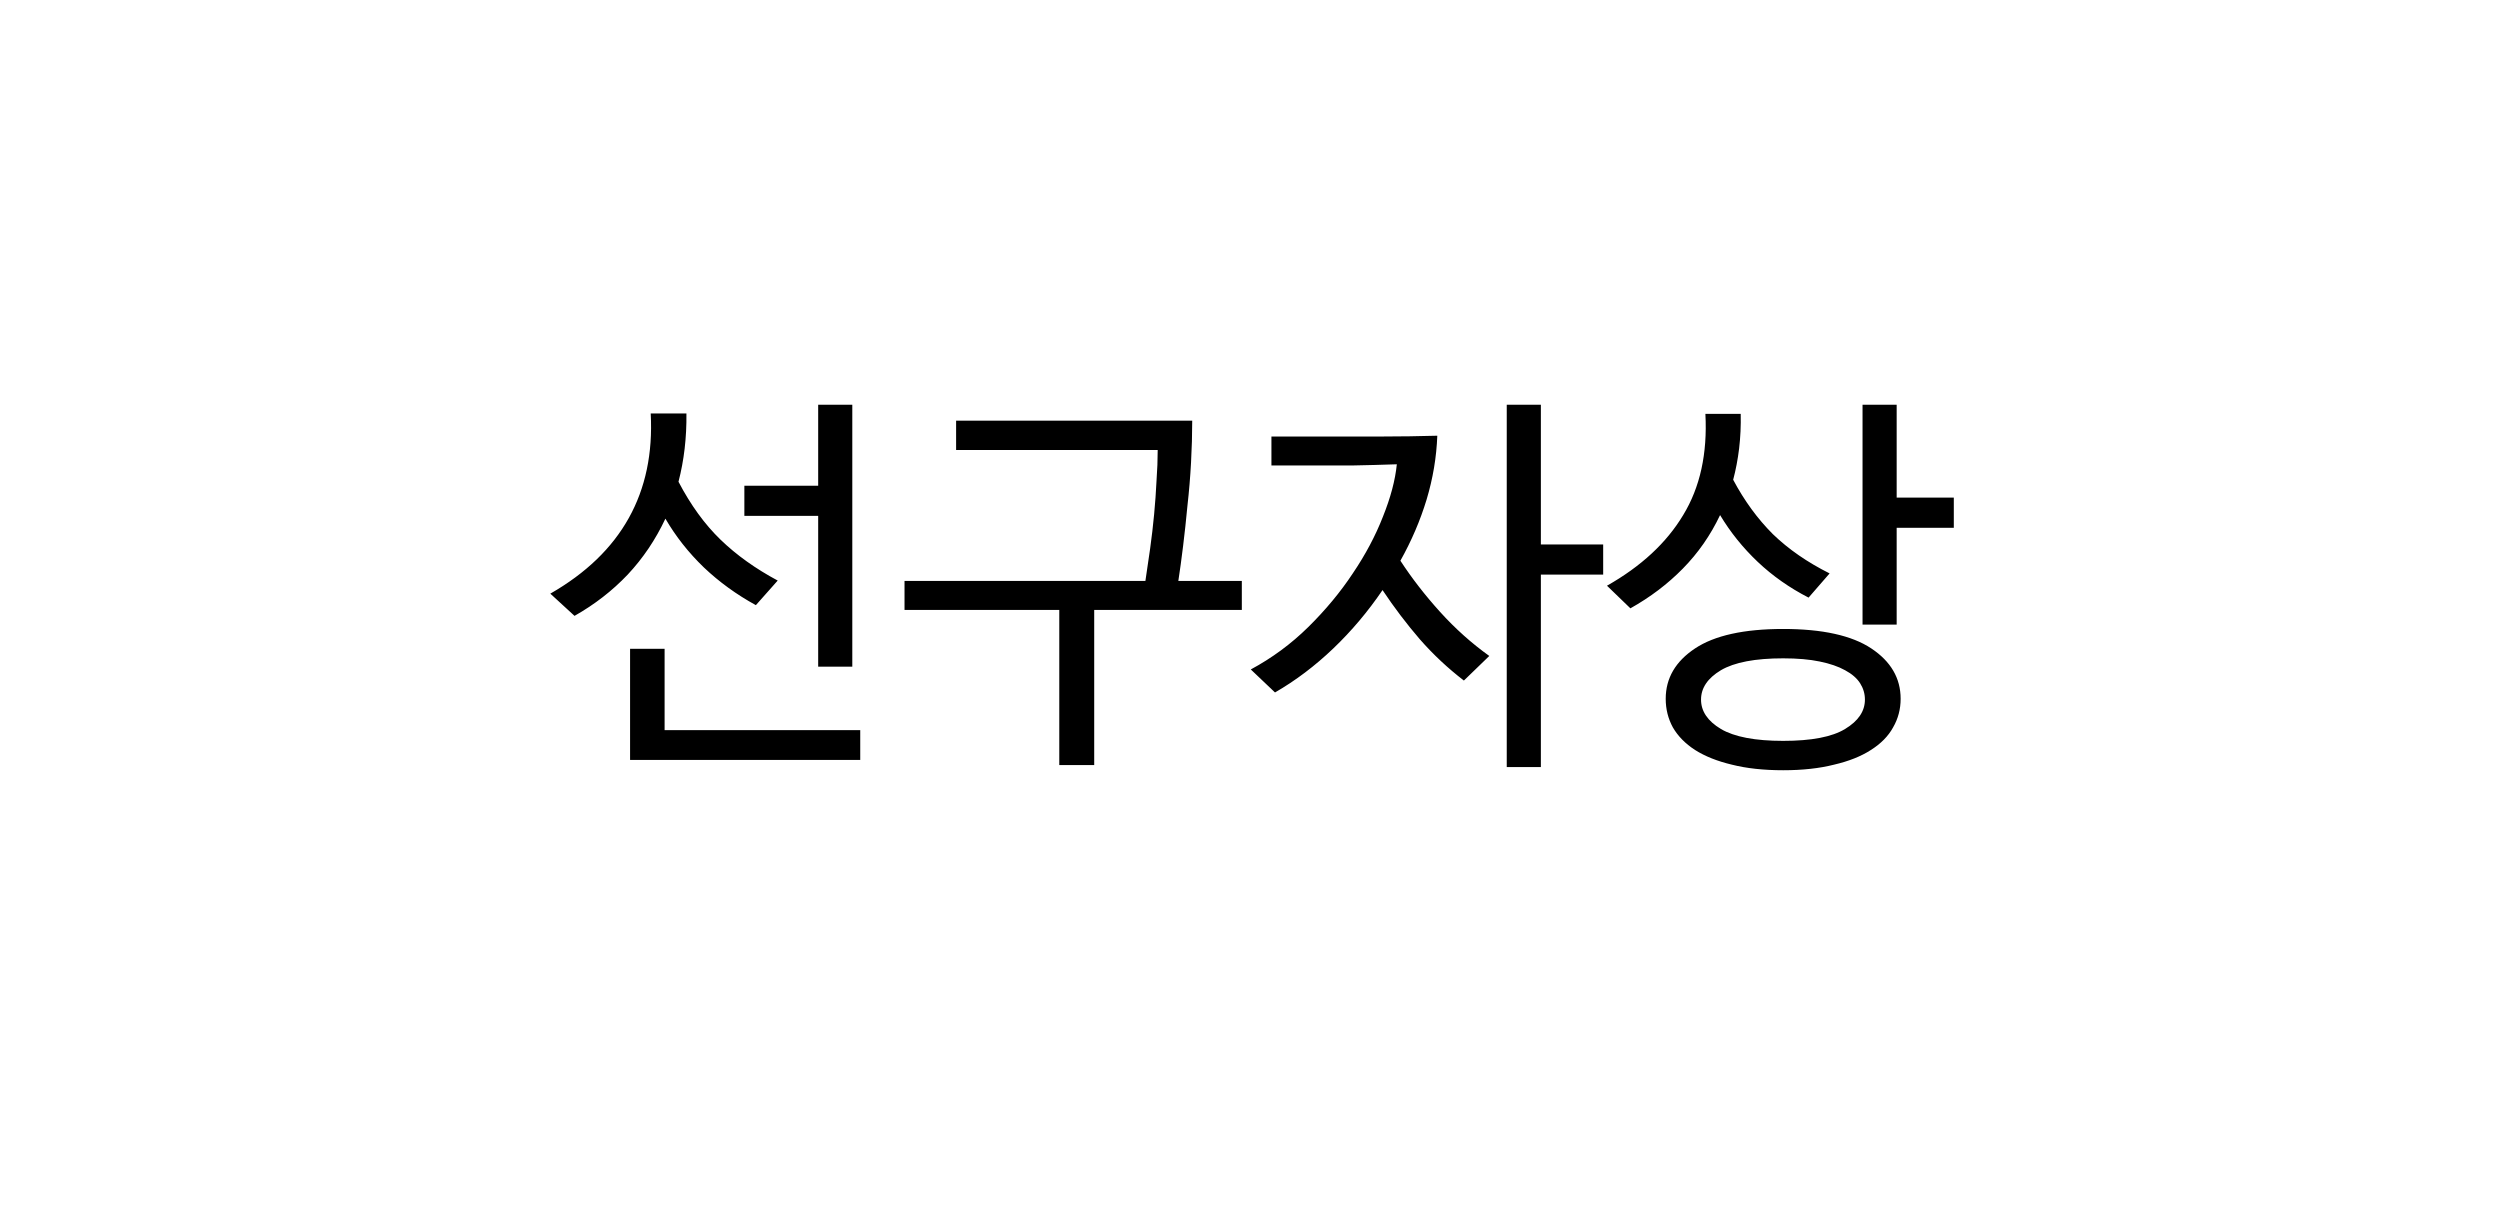 <svg width="63" height="31" viewBox="0 0 63 31" fill="none" xmlns="http://www.w3.org/2000/svg">
<g filter="url(#filter0_d_1002_936)">
<rect x="5" y="5" width="53" height="21" rx="4" fill="white"/>
<path d="M18.758 13V12.24H20.618V10.2H21.478V16.8H20.618V13H18.758ZM14.478 15.52L13.868 14.96C15.661 13.933 16.505 12.42 16.398 10.42H17.298C17.305 11.027 17.238 11.6 17.098 12.14C17.405 12.727 17.758 13.213 18.158 13.6C18.558 13.987 19.038 14.33 19.598 14.63L19.048 15.25C18.561 14.983 18.125 14.667 17.738 14.3C17.351 13.927 17.028 13.517 16.768 13.07C16.521 13.597 16.205 14.067 15.818 14.48C15.431 14.887 14.985 15.233 14.478 15.52ZM21.678 19.15H15.878V16.35H16.748V18.4H21.678V19.15ZM28.864 14.64C28.904 14.38 28.944 14.107 28.984 13.82C29.024 13.533 29.057 13.247 29.084 12.96C29.111 12.673 29.131 12.393 29.144 12.12C29.164 11.84 29.174 11.58 29.174 11.34H24.094V10.6H30.044C30.044 10.94 30.034 11.293 30.014 11.66C29.994 12.027 29.964 12.387 29.924 12.74C29.891 13.093 29.854 13.433 29.814 13.76C29.774 14.087 29.734 14.38 29.694 14.64H31.294V15.37H27.574V19.28H26.694V15.37H22.794V14.64H28.864ZM40.4 14.48H38.83V19.33H37.97V10.2H38.83V13.72H40.4V14.48ZM35.29 14.13C35.577 14.57 35.91 15 36.29 15.42C36.67 15.84 37.083 16.21 37.53 16.53L36.89 17.15C36.49 16.843 36.12 16.497 35.78 16.11C35.447 15.723 35.133 15.31 34.84 14.87C34.473 15.41 34.06 15.9 33.6 16.34C33.14 16.78 32.65 17.15 32.13 17.45L31.52 16.87C32.053 16.583 32.537 16.227 32.97 15.8C33.403 15.373 33.777 14.923 34.09 14.45C34.41 13.977 34.663 13.5 34.85 13.02C35.043 12.54 35.16 12.1 35.2 11.7C34.82 11.713 34.447 11.723 34.08 11.73C33.72 11.73 33.353 11.73 32.98 11.73H32.04V11H33.55C33.977 11 34.41 11 34.85 11C35.29 11 35.747 10.993 36.22 10.98C36.2 11.52 36.11 12.057 35.95 12.59C35.79 13.117 35.57 13.63 35.29 14.13ZM43.866 10.43C43.873 10.73 43.859 11.02 43.826 11.3C43.793 11.573 43.743 11.837 43.676 12.09C43.956 12.617 44.289 13.073 44.676 13.46C45.069 13.84 45.546 14.17 46.106 14.45L45.576 15.06C45.096 14.813 44.669 14.513 44.296 14.16C43.923 13.807 43.606 13.413 43.346 12.98C43.106 13.487 42.793 13.937 42.406 14.33C42.026 14.717 41.586 15.05 41.086 15.33L40.496 14.76C41.356 14.273 41.996 13.68 42.416 12.98C42.843 12.28 43.029 11.43 42.976 10.43H43.866ZM49.236 13.3H47.796V15.74H46.936V10.2H47.796V12.54H49.236V13.3ZM47.896 17.61C47.896 17.87 47.833 18.11 47.706 18.33C47.586 18.55 47.399 18.74 47.146 18.9C46.899 19.06 46.589 19.183 46.216 19.27C45.849 19.363 45.423 19.41 44.936 19.41C44.443 19.41 44.013 19.363 43.646 19.27C43.279 19.183 42.969 19.06 42.716 18.9C42.469 18.74 42.283 18.55 42.156 18.33C42.036 18.11 41.976 17.87 41.976 17.61C41.976 17.09 42.223 16.667 42.716 16.34C43.209 16.013 43.949 15.85 44.936 15.85C45.923 15.85 46.663 16.013 47.156 16.34C47.649 16.667 47.896 17.09 47.896 17.61ZM46.996 17.63C46.996 17.483 46.956 17.347 46.876 17.22C46.796 17.093 46.669 16.983 46.496 16.89C46.329 16.797 46.116 16.723 45.856 16.67C45.603 16.617 45.296 16.59 44.936 16.59C44.229 16.59 43.706 16.69 43.366 16.89C43.033 17.09 42.866 17.337 42.866 17.63C42.866 17.923 43.033 18.17 43.366 18.37C43.706 18.57 44.229 18.67 44.936 18.67C45.649 18.67 46.169 18.57 46.496 18.37C46.829 18.17 46.996 17.923 46.996 17.63Z" fill="black"/>
</g>
<defs>
<filter id="filter0_d_1002_936" x="0" y="0" width="63" height="31" filterUnits="userSpaceOnUse" color-interpolation-filters="sRGB">
<feFlood flood-opacity="0" result="BackgroundImageFix"/>
<feColorMatrix in="SourceAlpha" type="matrix" values="0 0 0 0 0 0 0 0 0 0 0 0 0 0 0 0 0 0 127 0" result="hardAlpha"/>
<feOffset/>
<feGaussianBlur stdDeviation="2.5"/>
<feComposite in2="hardAlpha" operator="out"/>
<feColorMatrix type="matrix" values="0 0 0 0 0 0 0 0 0 0 0 0 0 0 0 0 0 0 0.25 0"/>
<feBlend mode="normal" in2="BackgroundImageFix" result="effect1_dropShadow_1002_936"/>
<feBlend mode="normal" in="SourceGraphic" in2="effect1_dropShadow_1002_936" result="shape"/>
</filter>
</defs>
</svg>
